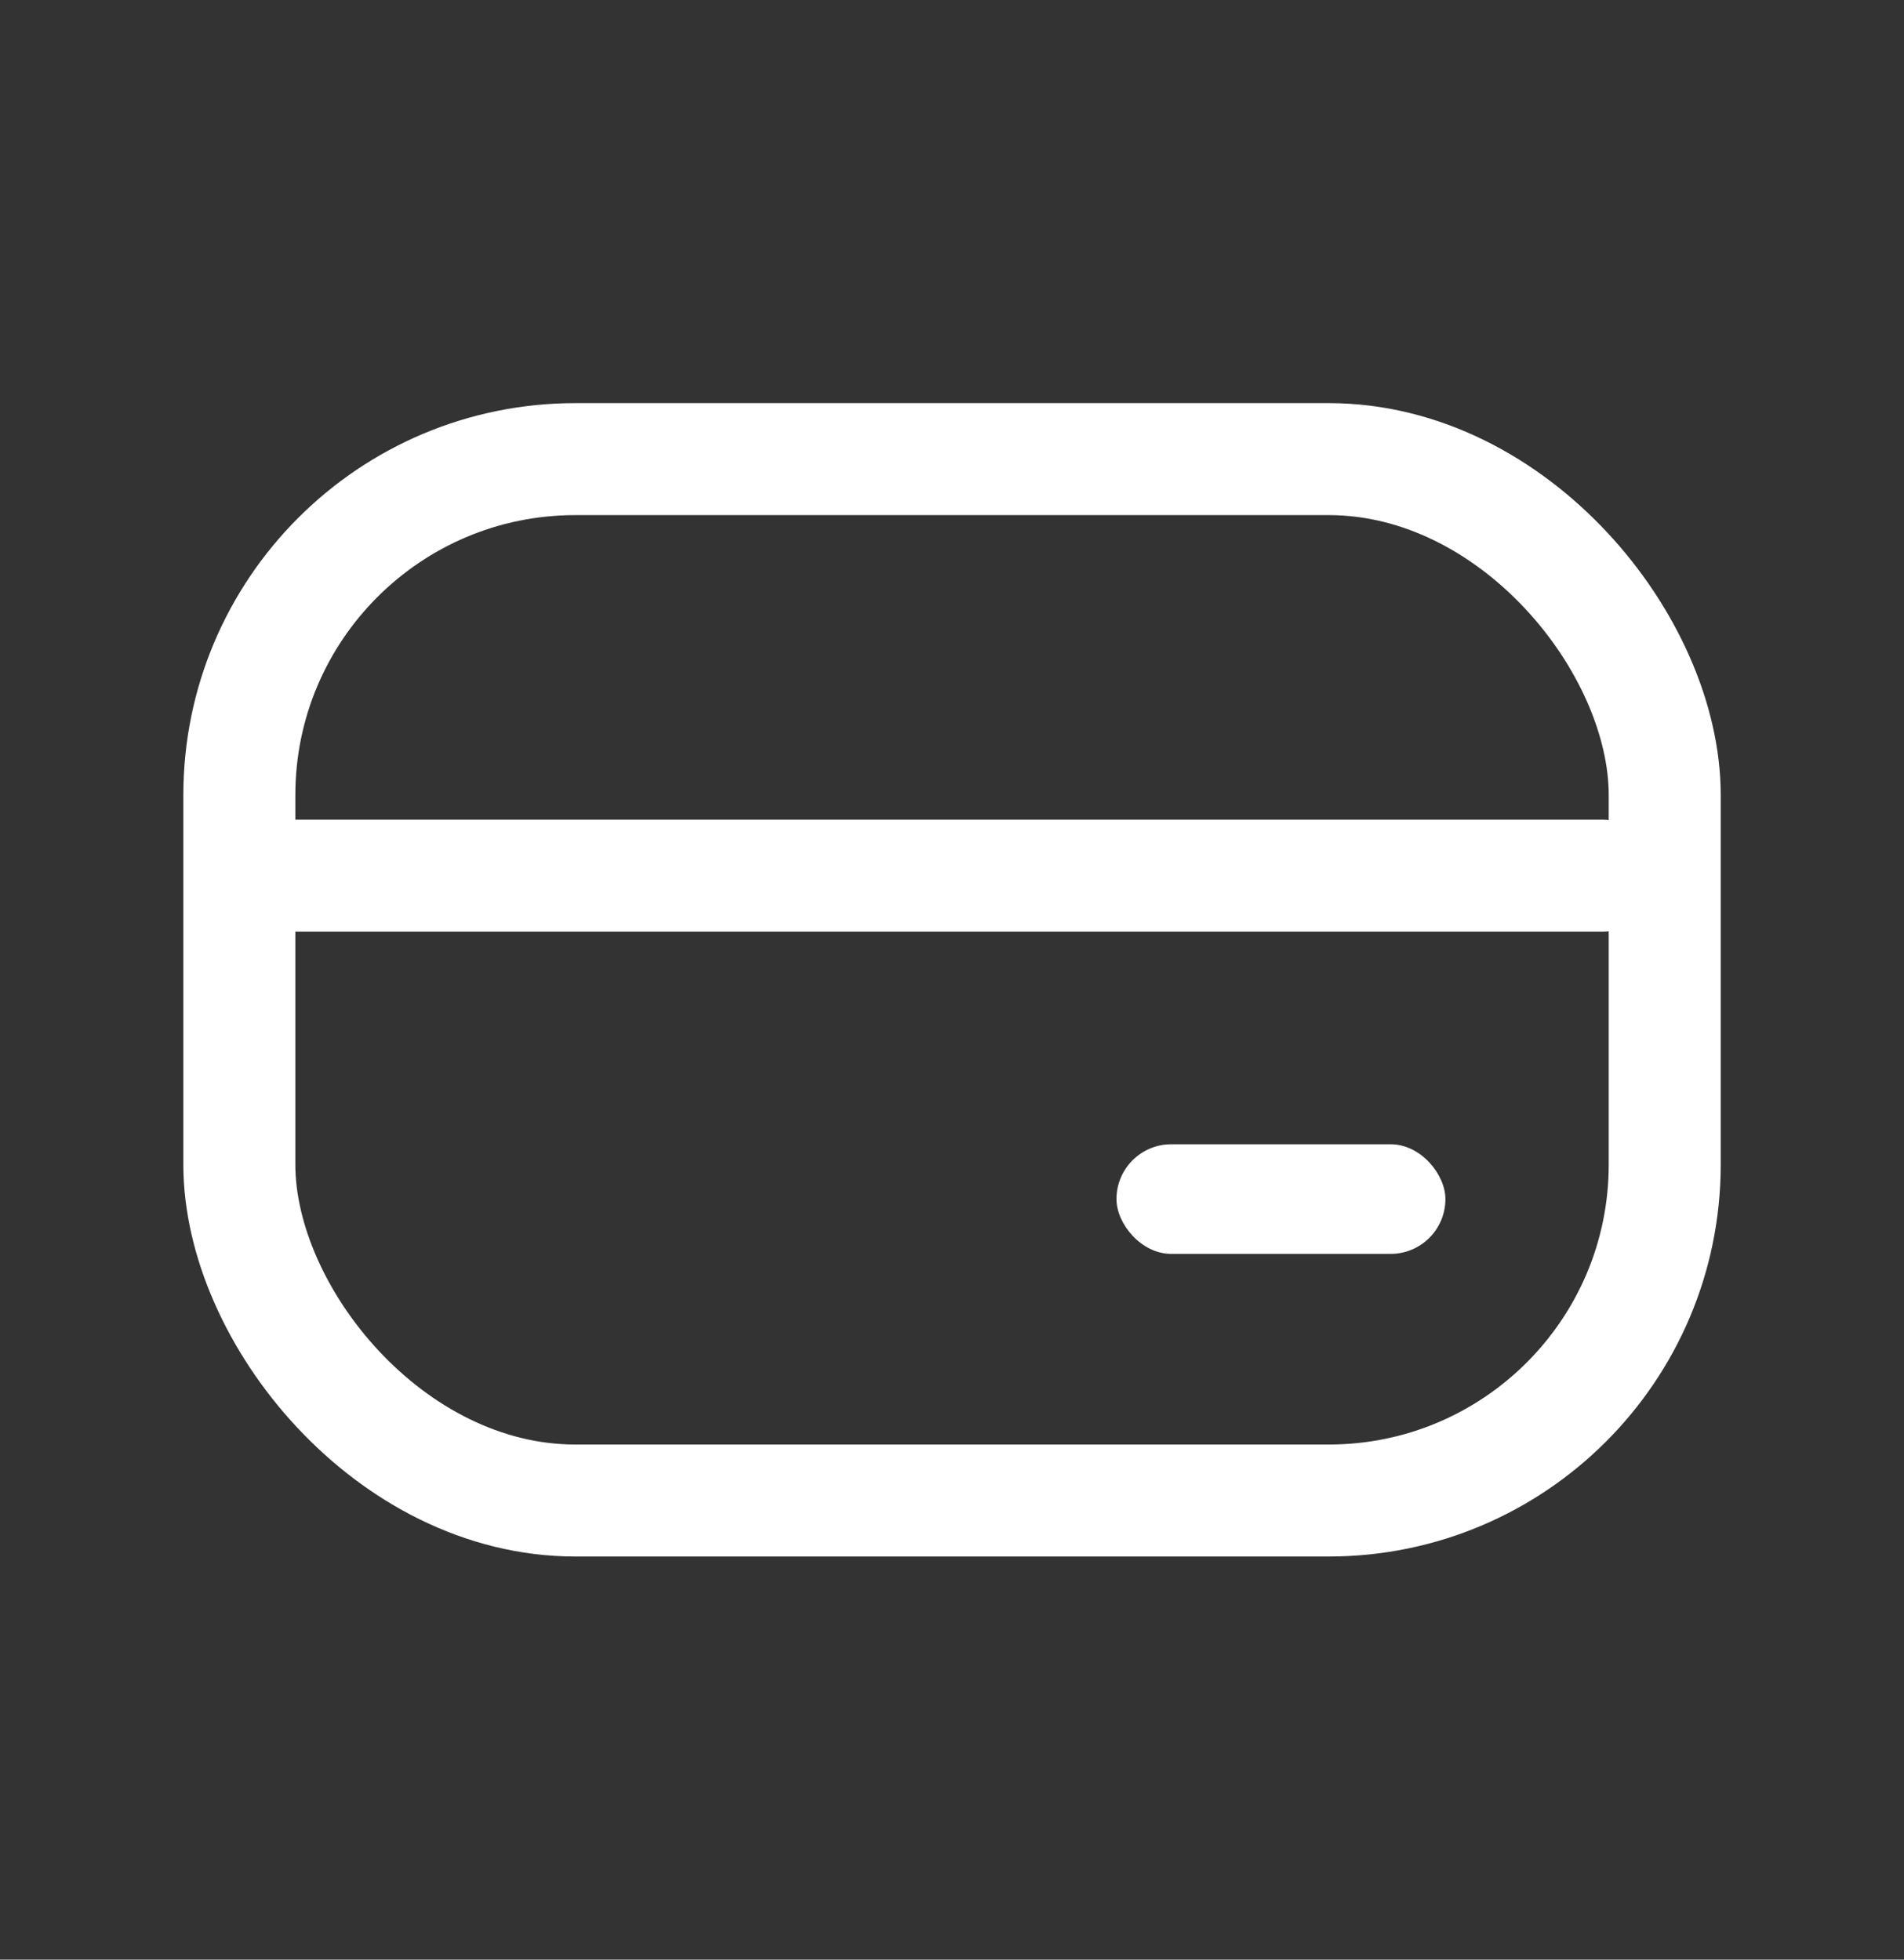 <svg width="34" height="35" viewBox="0 0 34 35" fill="none" xmlns="http://www.w3.org/2000/svg">
<rect x="0" y="0" width="34" height="35" fill="#333333" stroke="none"/>
<rect x="4.274" y="8.2" width="25.453" height="18.6" rx="6" stroke="white" stroke-width="2"/>
<rect x="19.937" y="20.437" width="5.874" height="1.958" rx="0.979" fill="white"/>
<path d="M4.375 15.64H28.616" stroke="white" stroke-width="2" stroke-linecap="round" stroke-linejoin="round"/>
</svg>
